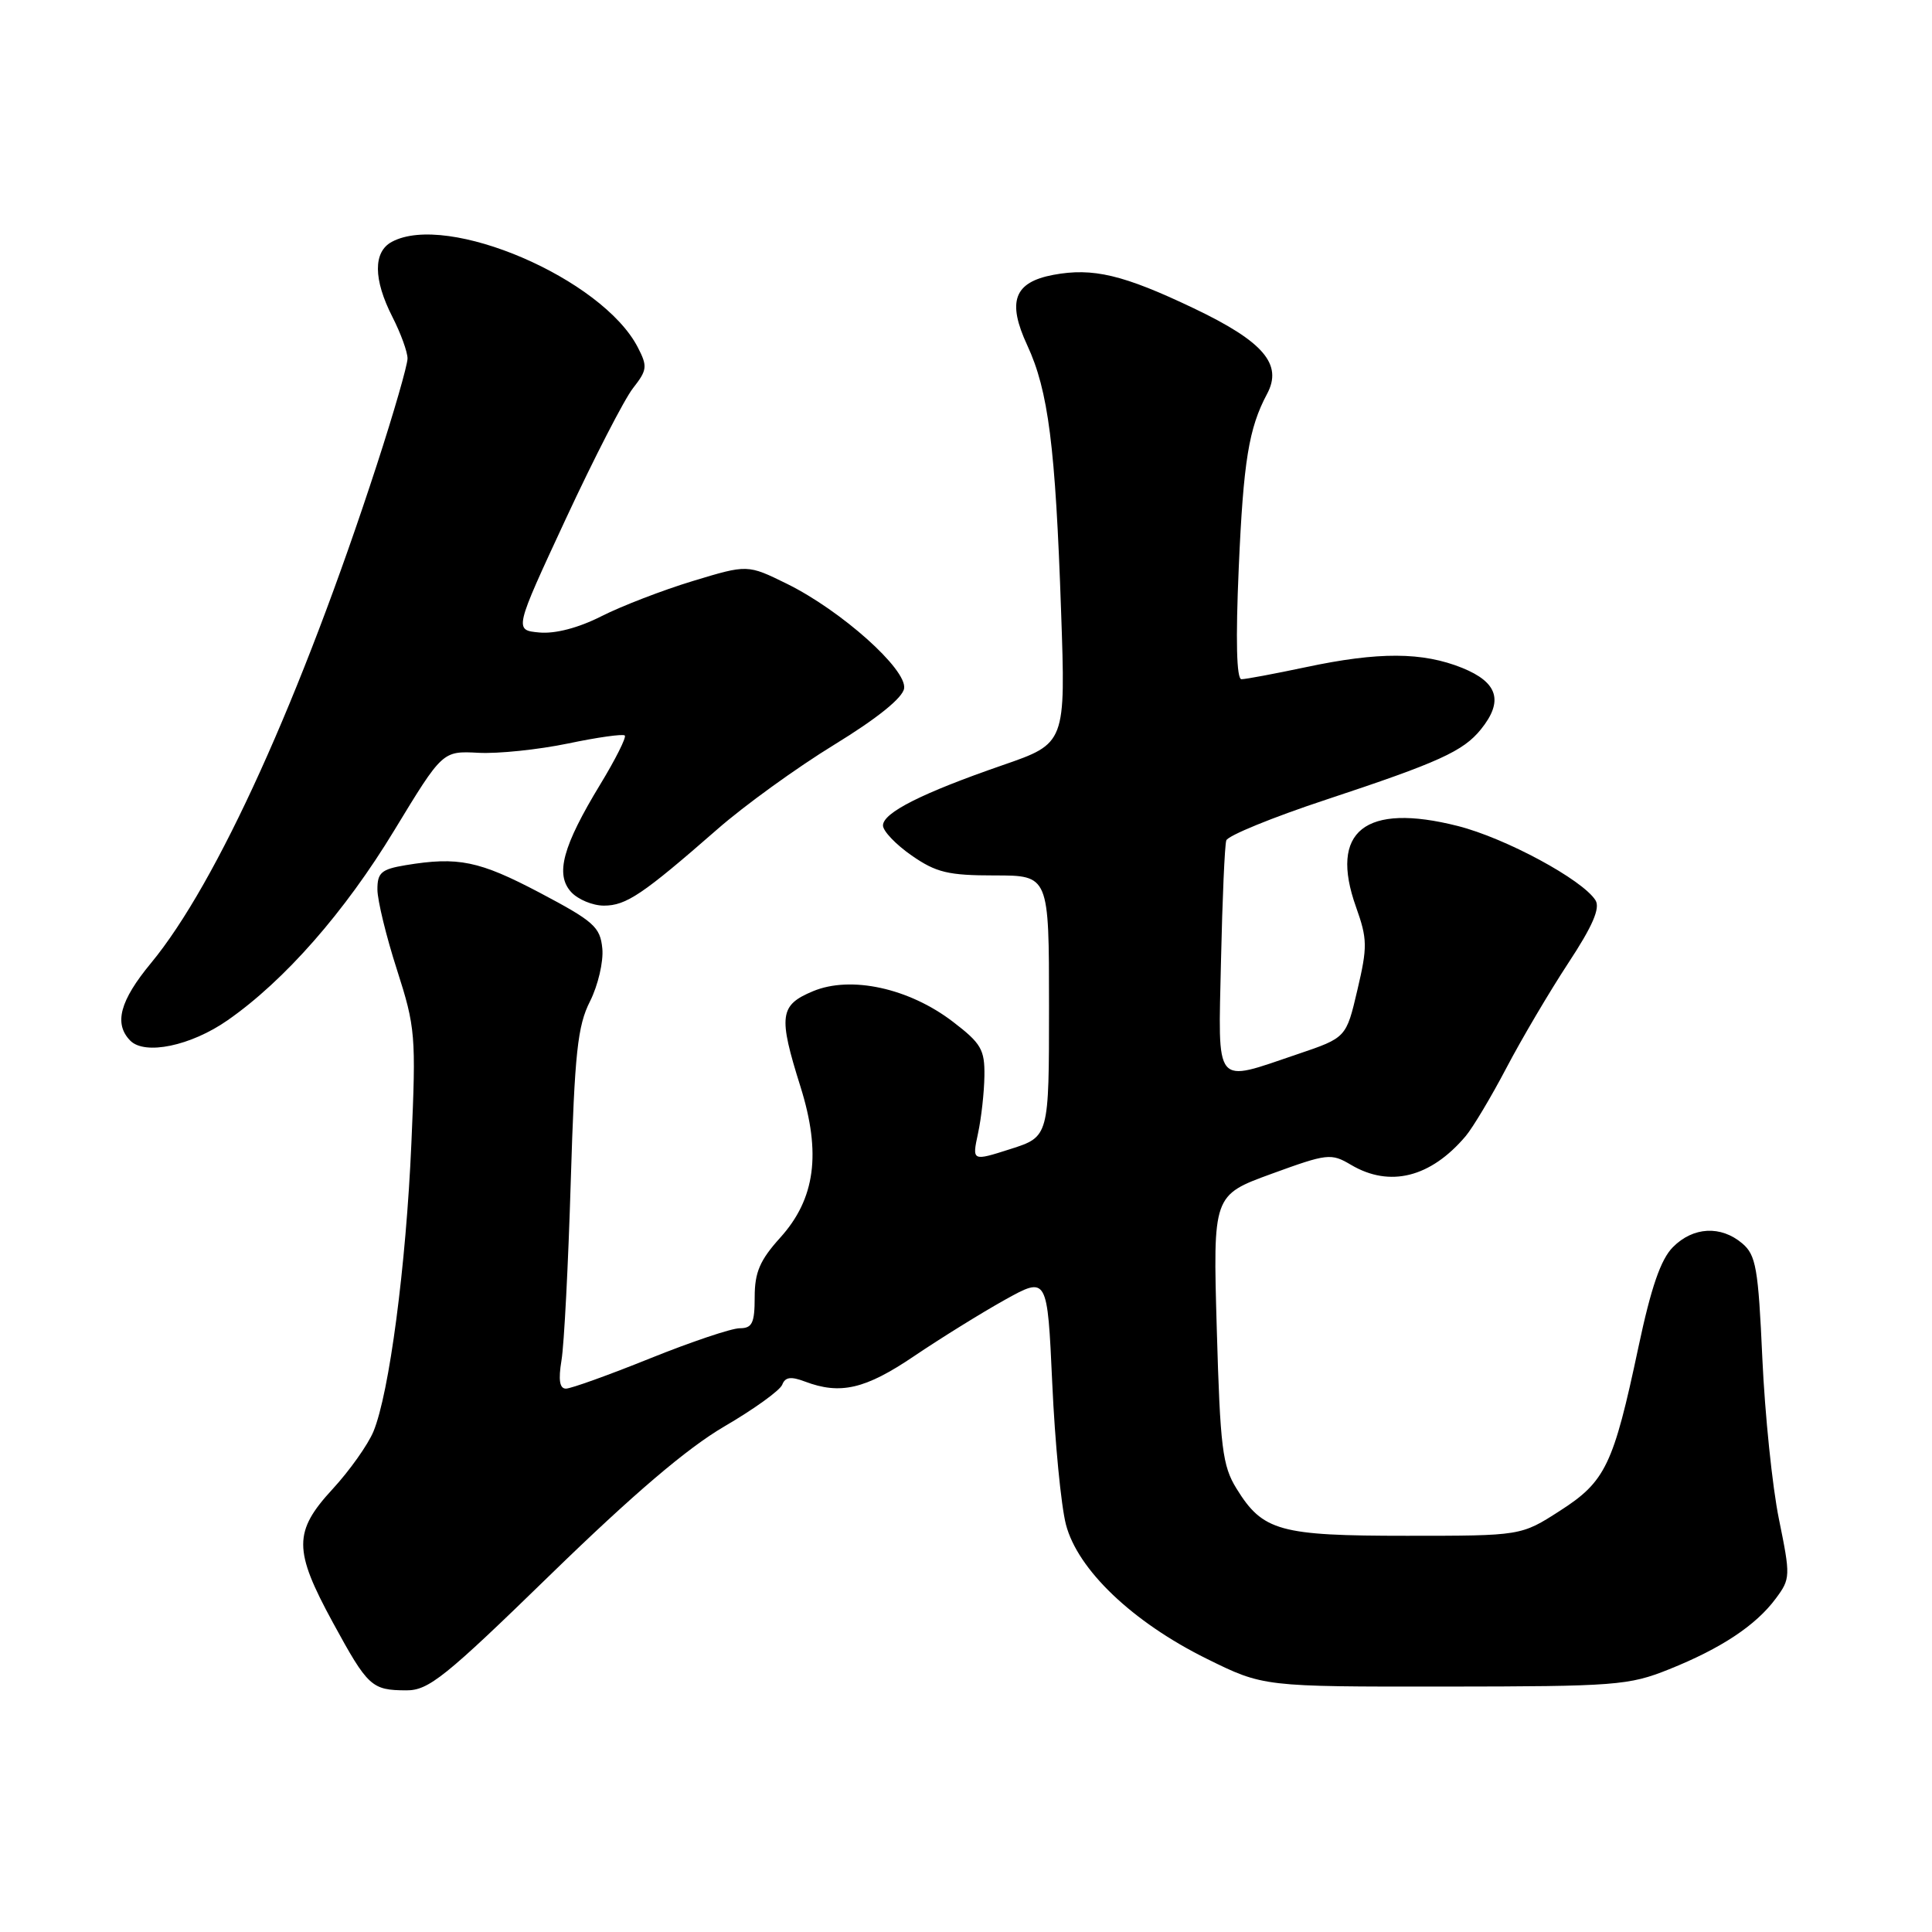 <?xml version="1.0" encoding="UTF-8" standalone="no"?>
<!DOCTYPE svg PUBLIC "-//W3C//DTD SVG 1.1//EN" "http://www.w3.org/Graphics/SVG/1.1/DTD/svg11.dtd" >
<svg xmlns="http://www.w3.org/2000/svg" xmlns:xlink="http://www.w3.org/1999/xlink" version="1.1" viewBox="0 0 256 256">
 <g >
 <path fill="currentColor"
d=" M 73.00 208.59 C 83.91 197.98 91.05 191.89 95.98 189.01 C 99.91 186.72 103.36 184.23 103.65 183.48 C 104.04 182.46 104.80 182.36 106.65 183.06 C 111.35 184.84 114.66 184.07 121.13 179.69 C 124.64 177.32 130.04 173.97 133.14 172.24 C 138.78 169.11 138.78 169.11 139.43 183.30 C 139.78 191.11 140.60 199.52 141.24 202.00 C 142.79 207.99 150.07 214.94 159.91 219.80 C 167.40 223.50 167.40 223.50 191.45 223.48 C 214.09 223.46 215.83 223.33 221.16 221.19 C 228.07 218.42 232.67 215.37 235.31 211.80 C 237.25 209.19 237.26 208.85 235.72 201.30 C 234.84 197.01 233.86 187.43 233.52 180.00 C 232.98 168.01 232.68 166.30 230.85 164.75 C 228.02 162.36 224.35 162.55 221.67 165.25 C 220.06 166.87 218.78 170.57 217.10 178.50 C 213.78 194.15 212.74 196.32 206.68 200.20 C 201.55 203.50 201.55 203.50 186.42 203.50 C 169.53 203.50 167.33 202.89 163.84 197.24 C 161.98 194.23 161.68 191.84 161.23 176.11 C 160.72 158.37 160.72 158.37 168.48 155.54 C 175.89 152.84 176.37 152.78 179.02 154.35 C 184.16 157.39 189.58 156.02 194.22 150.53 C 195.16 149.41 197.59 145.35 199.61 141.50 C 201.63 137.65 205.32 131.40 207.80 127.62 C 211.04 122.70 212.06 120.33 211.41 119.29 C 209.68 116.55 199.49 111.05 193.17 109.45 C 180.87 106.33 176.09 110.13 179.68 120.18 C 181.19 124.42 181.21 125.45 179.86 131.18 C 178.38 137.50 178.38 137.50 171.94 139.68 C 160.75 143.46 161.42 144.29 161.79 127.25 C 161.97 119.14 162.28 111.99 162.49 111.36 C 162.69 110.73 168.63 108.30 175.68 105.97 C 190.66 101.01 193.88 99.55 196.23 96.64 C 199.25 92.90 198.49 90.42 193.75 88.50 C 188.48 86.38 182.69 86.35 173.00 88.41 C 168.88 89.28 165.05 90.00 164.50 90.00 C 163.85 90.00 163.72 84.85 164.14 75.25 C 164.76 61.09 165.47 56.74 167.89 52.20 C 170.00 48.27 167.42 45.26 158.20 40.86 C 148.85 36.40 144.82 35.44 139.57 36.42 C 134.36 37.40 133.42 39.94 136.12 45.76 C 138.91 51.77 139.85 59.15 140.60 81.00 C 141.21 98.50 141.21 98.50 132.85 101.39 C 122.18 105.08 117.00 107.69 117.00 109.38 C 117.00 110.12 118.71 111.91 120.80 113.36 C 124.05 115.62 125.66 116.00 131.80 116.00 C 139.00 116.00 139.00 116.00 139.00 133.31 C 139.00 150.62 139.00 150.62 133.90 152.25 C 128.80 153.88 128.80 153.88 129.59 150.19 C 130.03 148.16 130.41 144.73 130.44 142.56 C 130.49 139.08 130.01 138.25 126.27 135.39 C 120.45 130.93 112.74 129.25 107.73 131.34 C 103.29 133.19 103.11 134.59 106.07 144.00 C 108.84 152.83 108.03 158.85 103.39 163.99 C 100.69 166.98 100.00 168.58 100.00 171.87 C 100.00 175.32 99.67 176.00 98.02 176.00 C 96.93 176.00 91.58 177.80 86.12 180.00 C 80.66 182.20 75.65 184.00 74.99 184.00 C 74.15 184.00 73.97 182.86 74.40 180.25 C 74.75 178.19 75.30 167.50 75.63 156.50 C 76.15 139.49 76.53 135.93 78.18 132.68 C 79.24 130.57 79.98 127.42 79.81 125.68 C 79.53 122.82 78.69 122.08 71.50 118.28 C 63.48 114.06 60.72 113.49 53.75 114.64 C 50.52 115.18 50.00 115.63 50.01 117.88 C 50.02 119.32 51.18 124.10 52.60 128.50 C 55.05 136.14 55.14 137.18 54.51 151.50 C 53.80 167.78 51.58 184.62 49.48 189.69 C 48.75 191.44 46.32 194.87 44.08 197.30 C 38.87 202.95 38.87 205.38 44.11 215.00 C 48.75 223.51 49.24 223.96 53.83 223.98 C 56.79 224.00 58.96 222.26 73.00 208.59 Z  M 30.16 135.19 C 37.71 129.93 45.69 120.84 52.26 110.00 C 58.64 99.50 58.64 99.50 63.39 99.75 C 66.00 99.89 71.34 99.33 75.25 98.52 C 79.16 97.70 82.56 97.22 82.79 97.46 C 83.02 97.69 81.56 100.61 79.54 103.93 C 74.56 112.13 73.55 115.85 75.67 118.19 C 76.57 119.18 78.53 120.00 80.02 120.00 C 82.97 120.00 85.15 118.53 95.04 109.89 C 98.63 106.74 105.61 101.70 110.54 98.68 C 116.24 95.19 119.61 92.47 119.80 91.22 C 120.19 88.69 111.46 80.90 104.28 77.36 C 99.05 74.79 99.05 74.79 91.80 76.99 C 87.81 78.20 82.37 80.30 79.70 81.65 C 76.67 83.19 73.58 84.00 71.48 83.81 C 68.12 83.50 68.12 83.50 74.96 68.78 C 78.72 60.69 82.74 52.88 83.88 51.43 C 85.76 49.03 85.82 48.55 84.51 46.02 C 79.80 36.91 59.28 28.10 51.93 32.04 C 49.43 33.37 49.46 37.02 52.00 42.00 C 53.10 44.16 54.00 46.63 54.00 47.50 C 54.00 48.37 52.17 54.72 49.93 61.60 C 39.90 92.41 28.74 117.05 20.01 127.61 C 15.88 132.60 15.07 135.64 17.25 137.88 C 19.18 139.86 25.29 138.59 30.16 135.19 Z "/>
</g>
</svg>